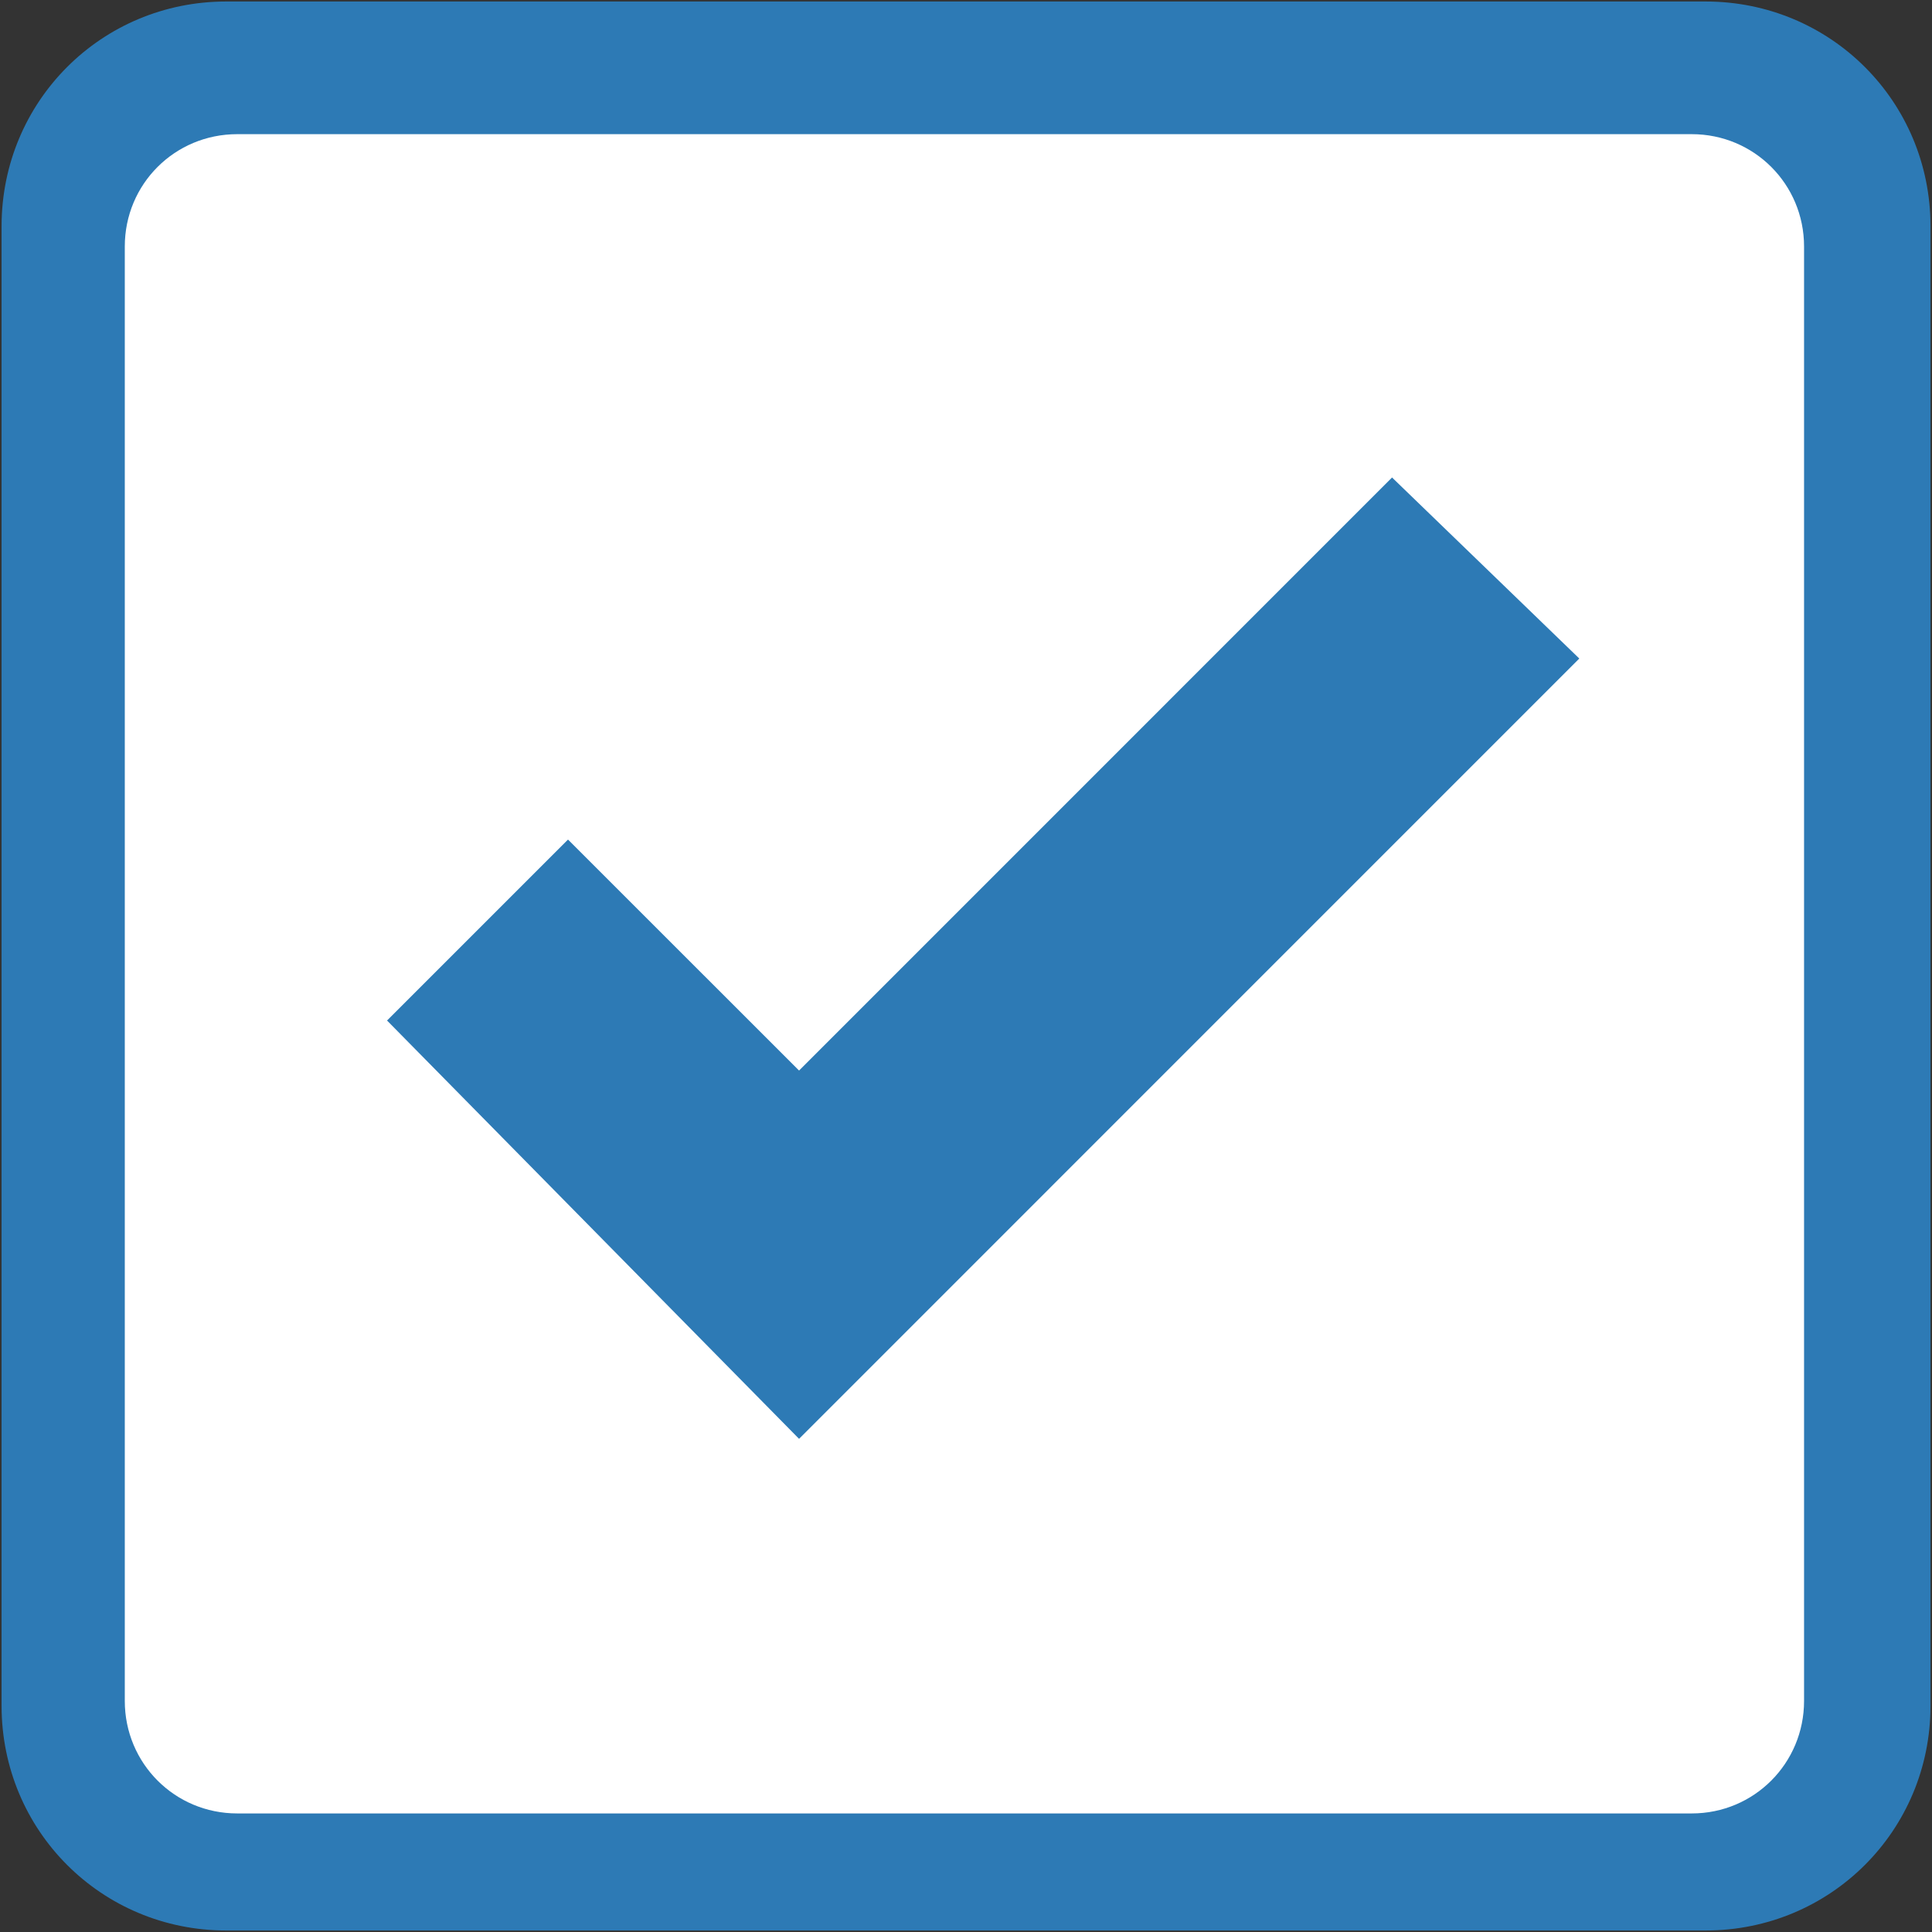 <?xml version="1.0" encoding="utf-8"?>
<!-- Generator: Adobe Illustrator 16.0.0, SVG Export Plug-In . SVG Version: 6.00 Build 0)  -->
<!DOCTYPE svg PUBLIC "-//W3C//DTD SVG 1.1//EN" "http://www.w3.org/Graphics/SVG/1.1/DTD/svg11.dtd">
<svg version="1.1" id="Layer_1" xmlns="http://www.w3.org/2000/svg" xmlns:xlink="http://www.w3.org/1999/xlink" x="0px" y="0px"
	 width="27px" height="27px" viewBox="0 0 27 27" enable-background="new 0 0 27 27" xml:space="preserve">
<rect x="0" y="0" width="27" height="27" fill="#333333" stroke="none"/>
<g>
	<path fill="#2D7AB5" d="M23.836,0.021H3.162c-1.745,0-3.14,1.396-3.14,3.141v20.676c0,1.745,1.396,3.141,3.14,3.141h20.674
		c1.746,0,3.143-1.396,3.143-3.141V3.162C26.979,1.417,25.582,0.021,23.836,0.021z"/>
</g>
<path fill="#FFFFFF" d="M25.212,23.771c0,0.872-0.699,1.572-1.569,1.572H3.315c-0.873,0-1.571-0.7-1.571-1.572V3.445
	c0-0.873,0.699-1.57,1.571-1.57h20.328c0.87,0,1.569,0.698,1.569,1.57V23.771z"/>
<polygon fill="#2D7AB5" points="11.167,14.961 7.938,11.733 5.409,14.262 11.167,20.108 22.071,9.203 19.454,6.673 "/>
</svg>

